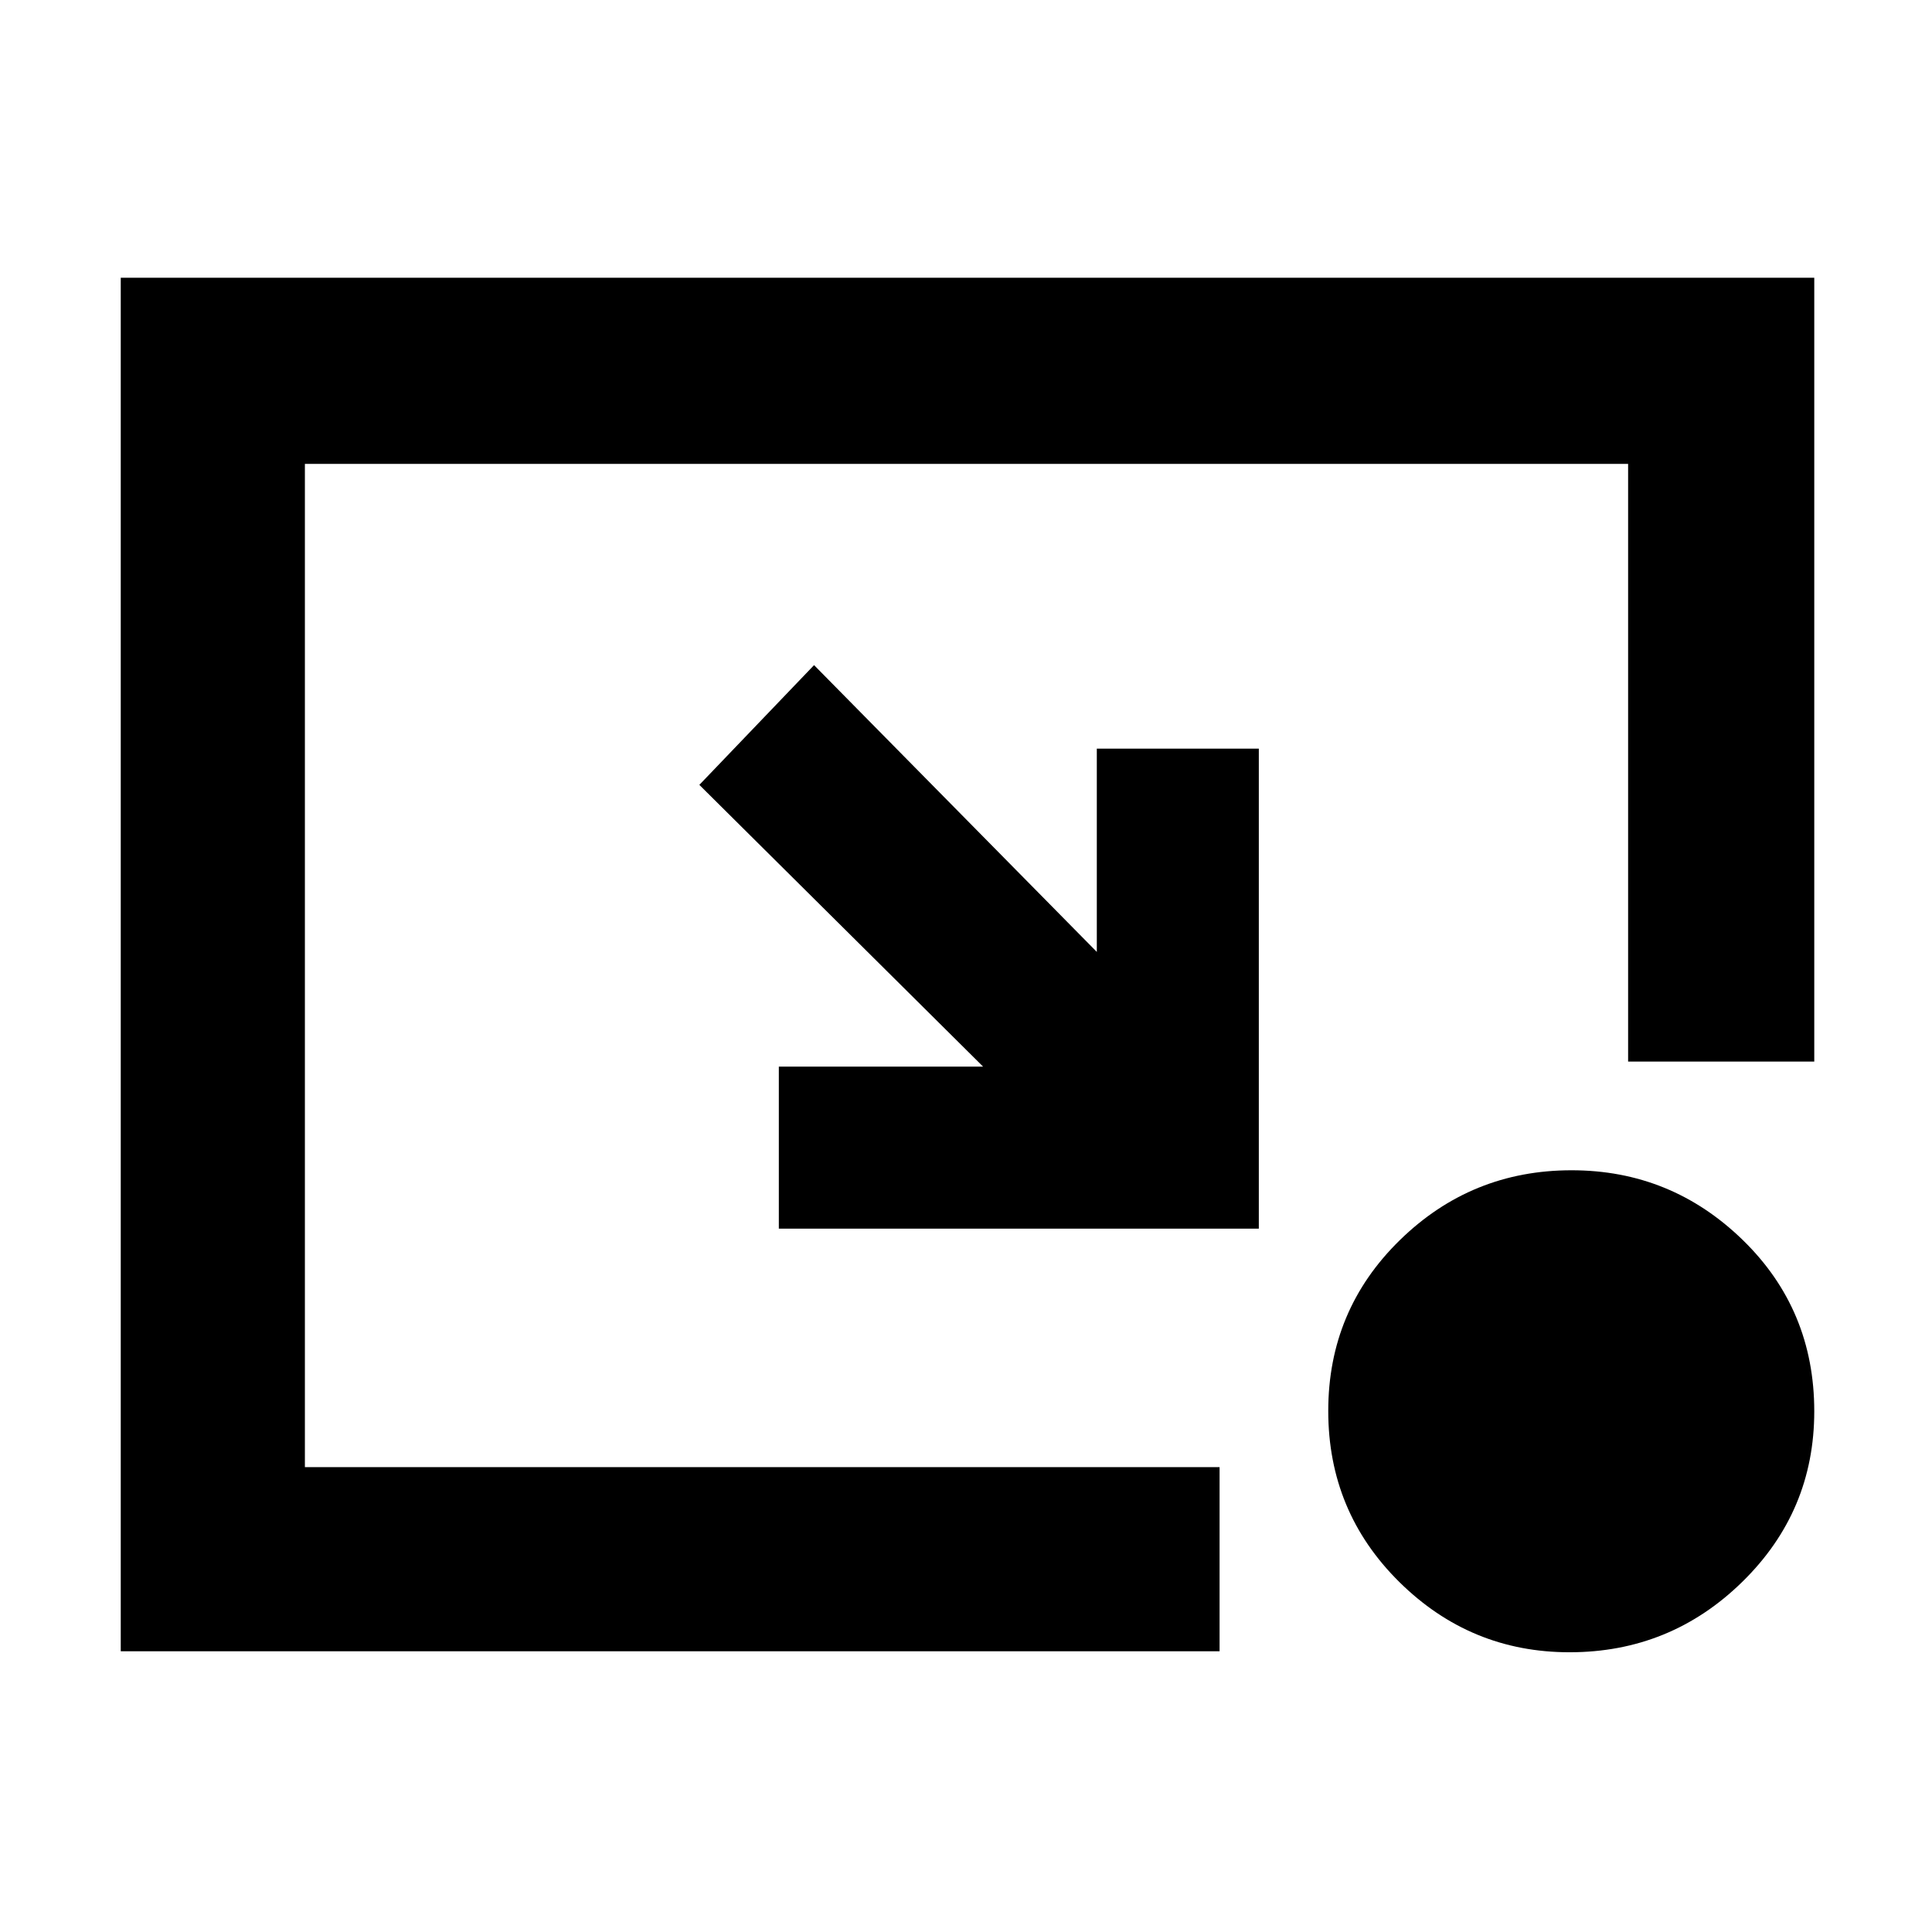 <svg xmlns="http://www.w3.org/2000/svg" height="48" viewBox="0 -960 960 960" width="48"><path d="M404.5-629.5 545-487v-101h80.5v238.5H387V-430h101.5l-141-140 57-59.5ZM779.91-139q-49.26 0-84.59-34.91-35.32-34.91-35.32-85t35.54-84.84q35.53-34.75 85.37-34.75 49.42 0 85.01 34.6 35.58 34.6 35.58 85.16 0 49.74-35.75 84.74-35.74 35-85.84 35ZM60-139.5V-822h841.5v389.5H809v-297H151.5V-231H606v91.5H60Z"/></svg>